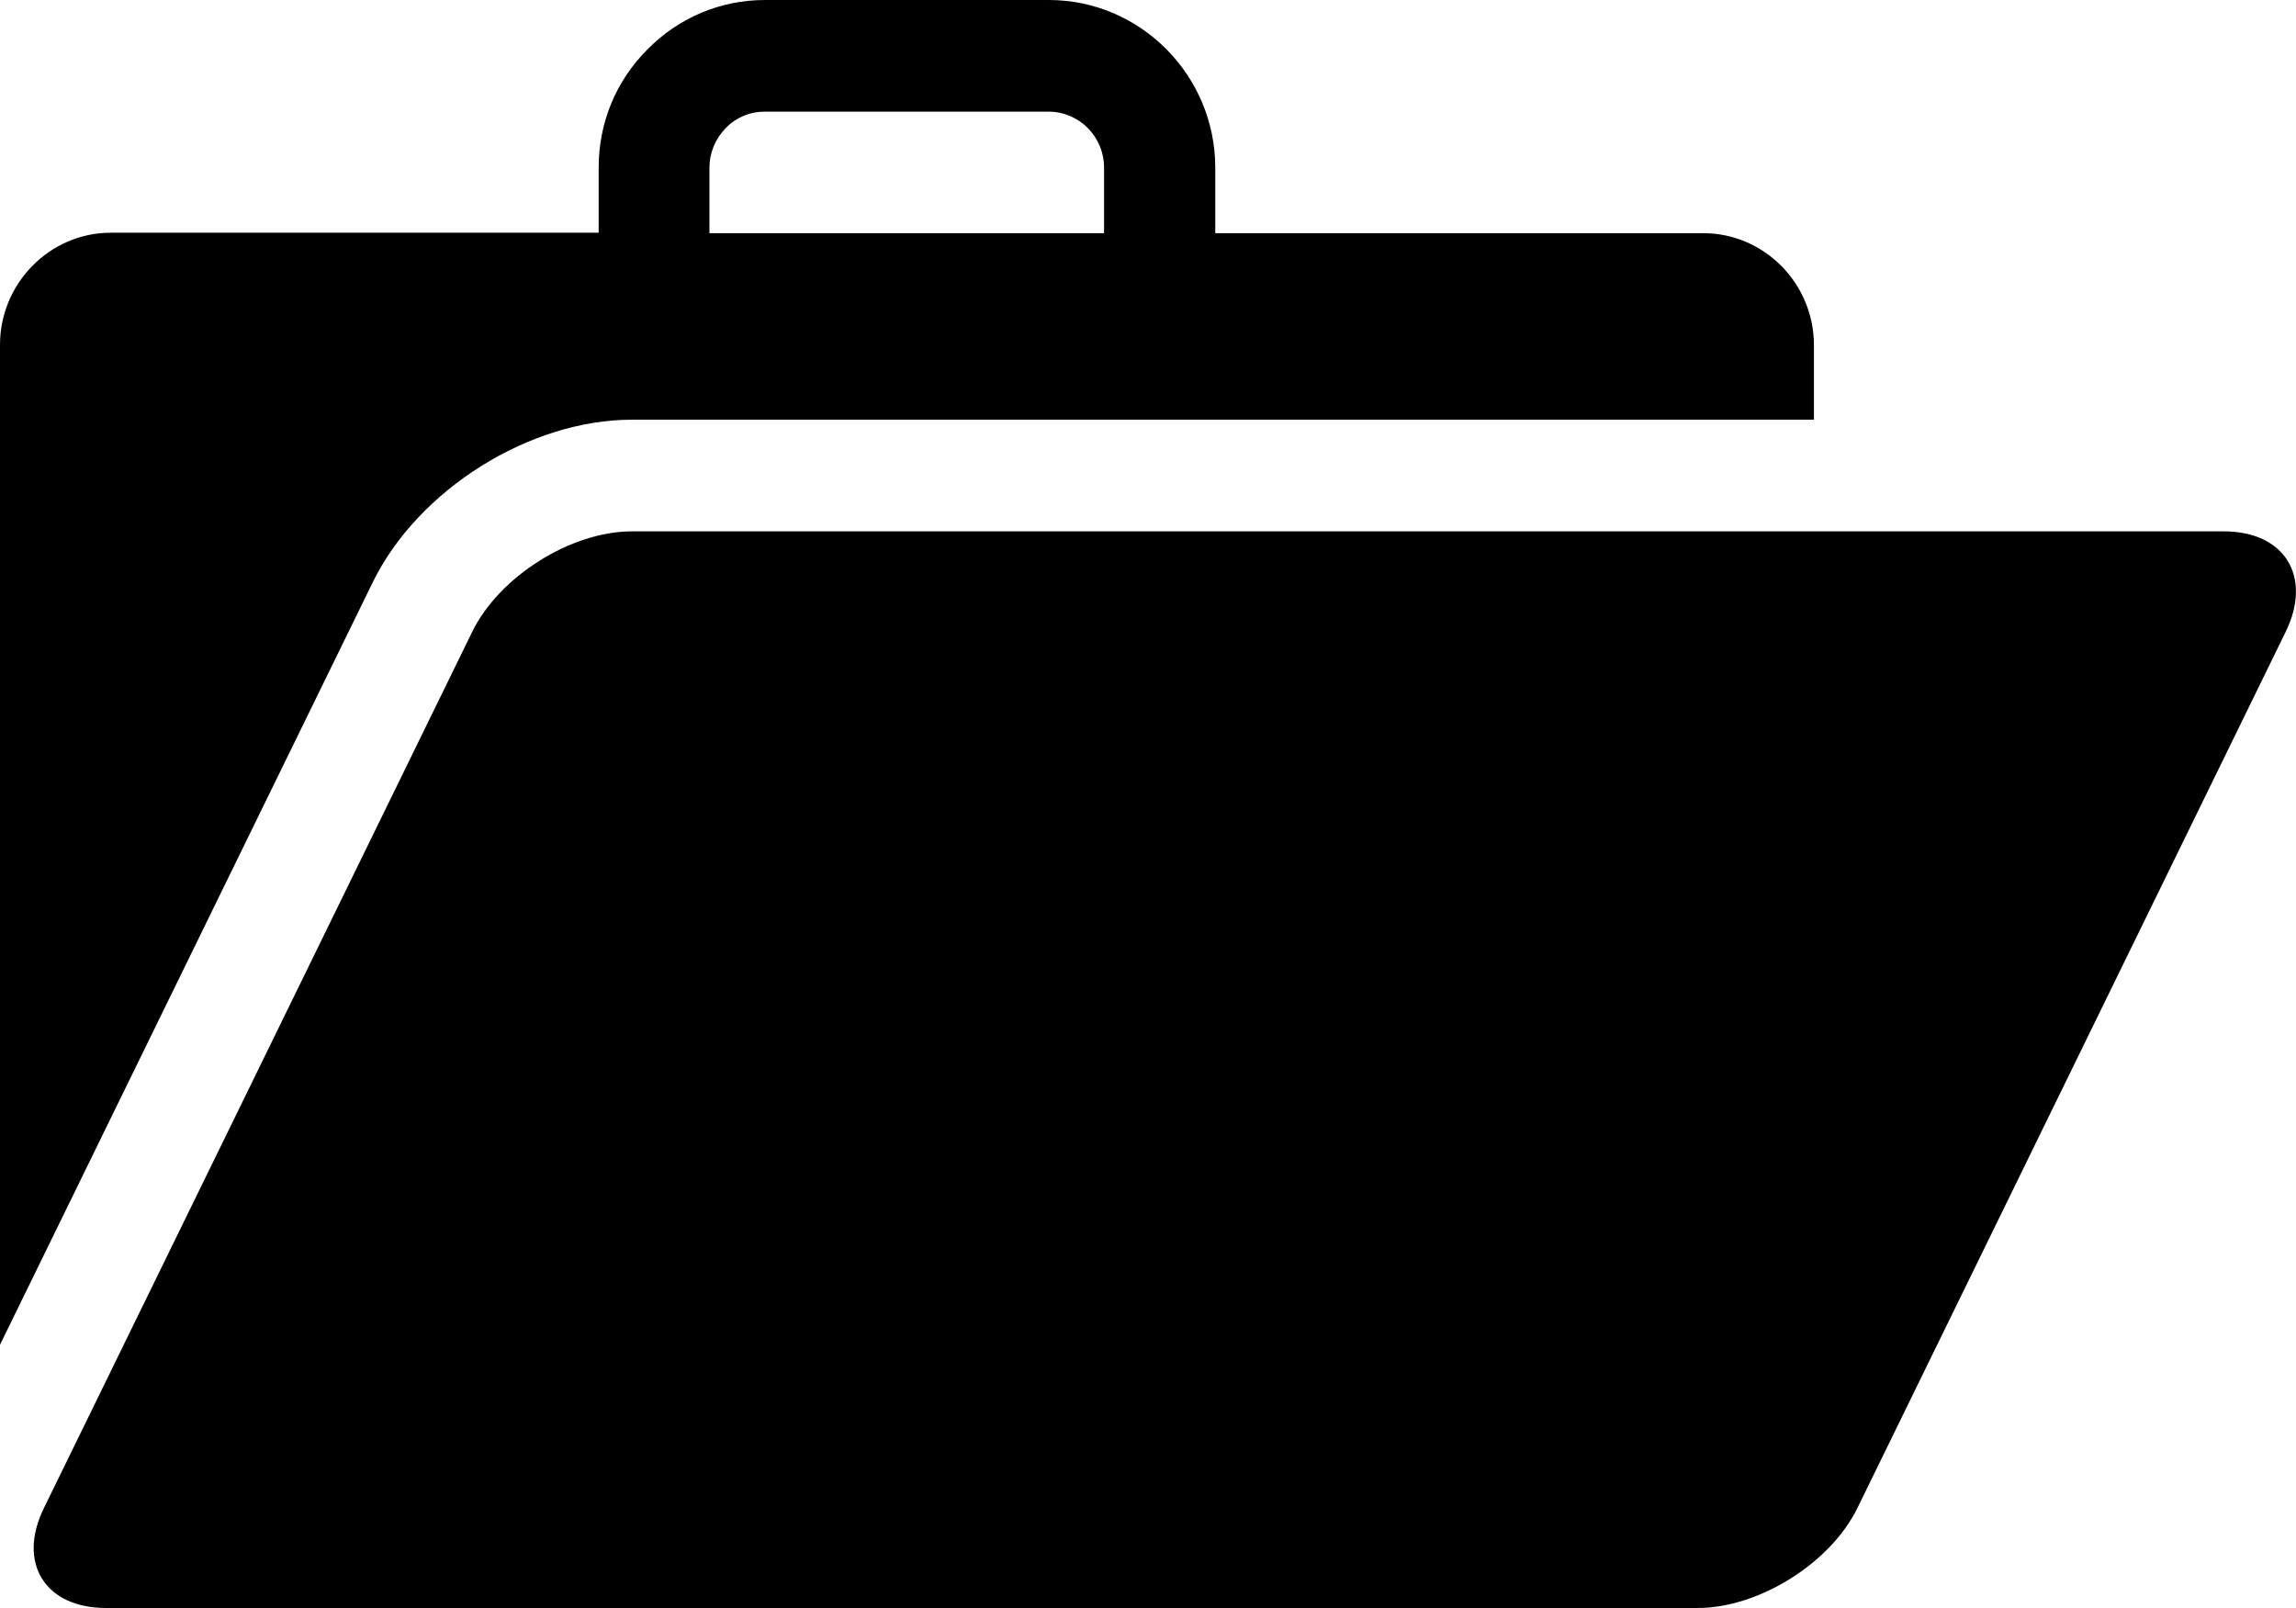 <?xml version="1.0" encoding="utf-8"?>
<!-- Generator: Adobe Illustrator 21.1.0, SVG Export Plug-In . SVG Version: 6.00 Build 0)  -->
<svg version="1.1" id="Слой_1" xmlns="http://www.w3.org/2000/svg" xmlns:xlink="http://www.w3.org/1999/xlink" x="0px" y="0px"
	 viewBox="0 0 512 358.6" enable-background="new 0 0 512 358.6" xml:space="preserve">
<path d="M509.7,140.9l-95.5,195.4c-6,12.3-22,22.3-35.6,22.3h-355c-13.6,0-19.8-10.1-13.8-22.3l95.5-195.4c6-12.3,22-22.4,35.6-22.4
	h355C509.5,118.5,515.7,128.6,509.7,140.9z M83.1,129.9L0,299.9V76.9c0-13.7,11.1-25,24.7-25h108.8V37.4c0-10,3.8-19.3,10.9-26.4
	c7-7.1,16.3-11,26.2-11h63.3c20.4,0,37.1,16.8,37.1,37.4V52h108.8c13.6,0,24.7,11.2,24.7,25v16.6H140.9
	C118.1,93.6,93.2,109.2,83.1,129.9z M158.2,52h88V37.4c0-6.9-5.5-12.5-12.4-12.5h-63.3c-3.3,0-6.4,1.3-8.7,3.7
	c-2.3,2.4-3.6,5.5-3.6,8.8V52z"/>
</svg>
